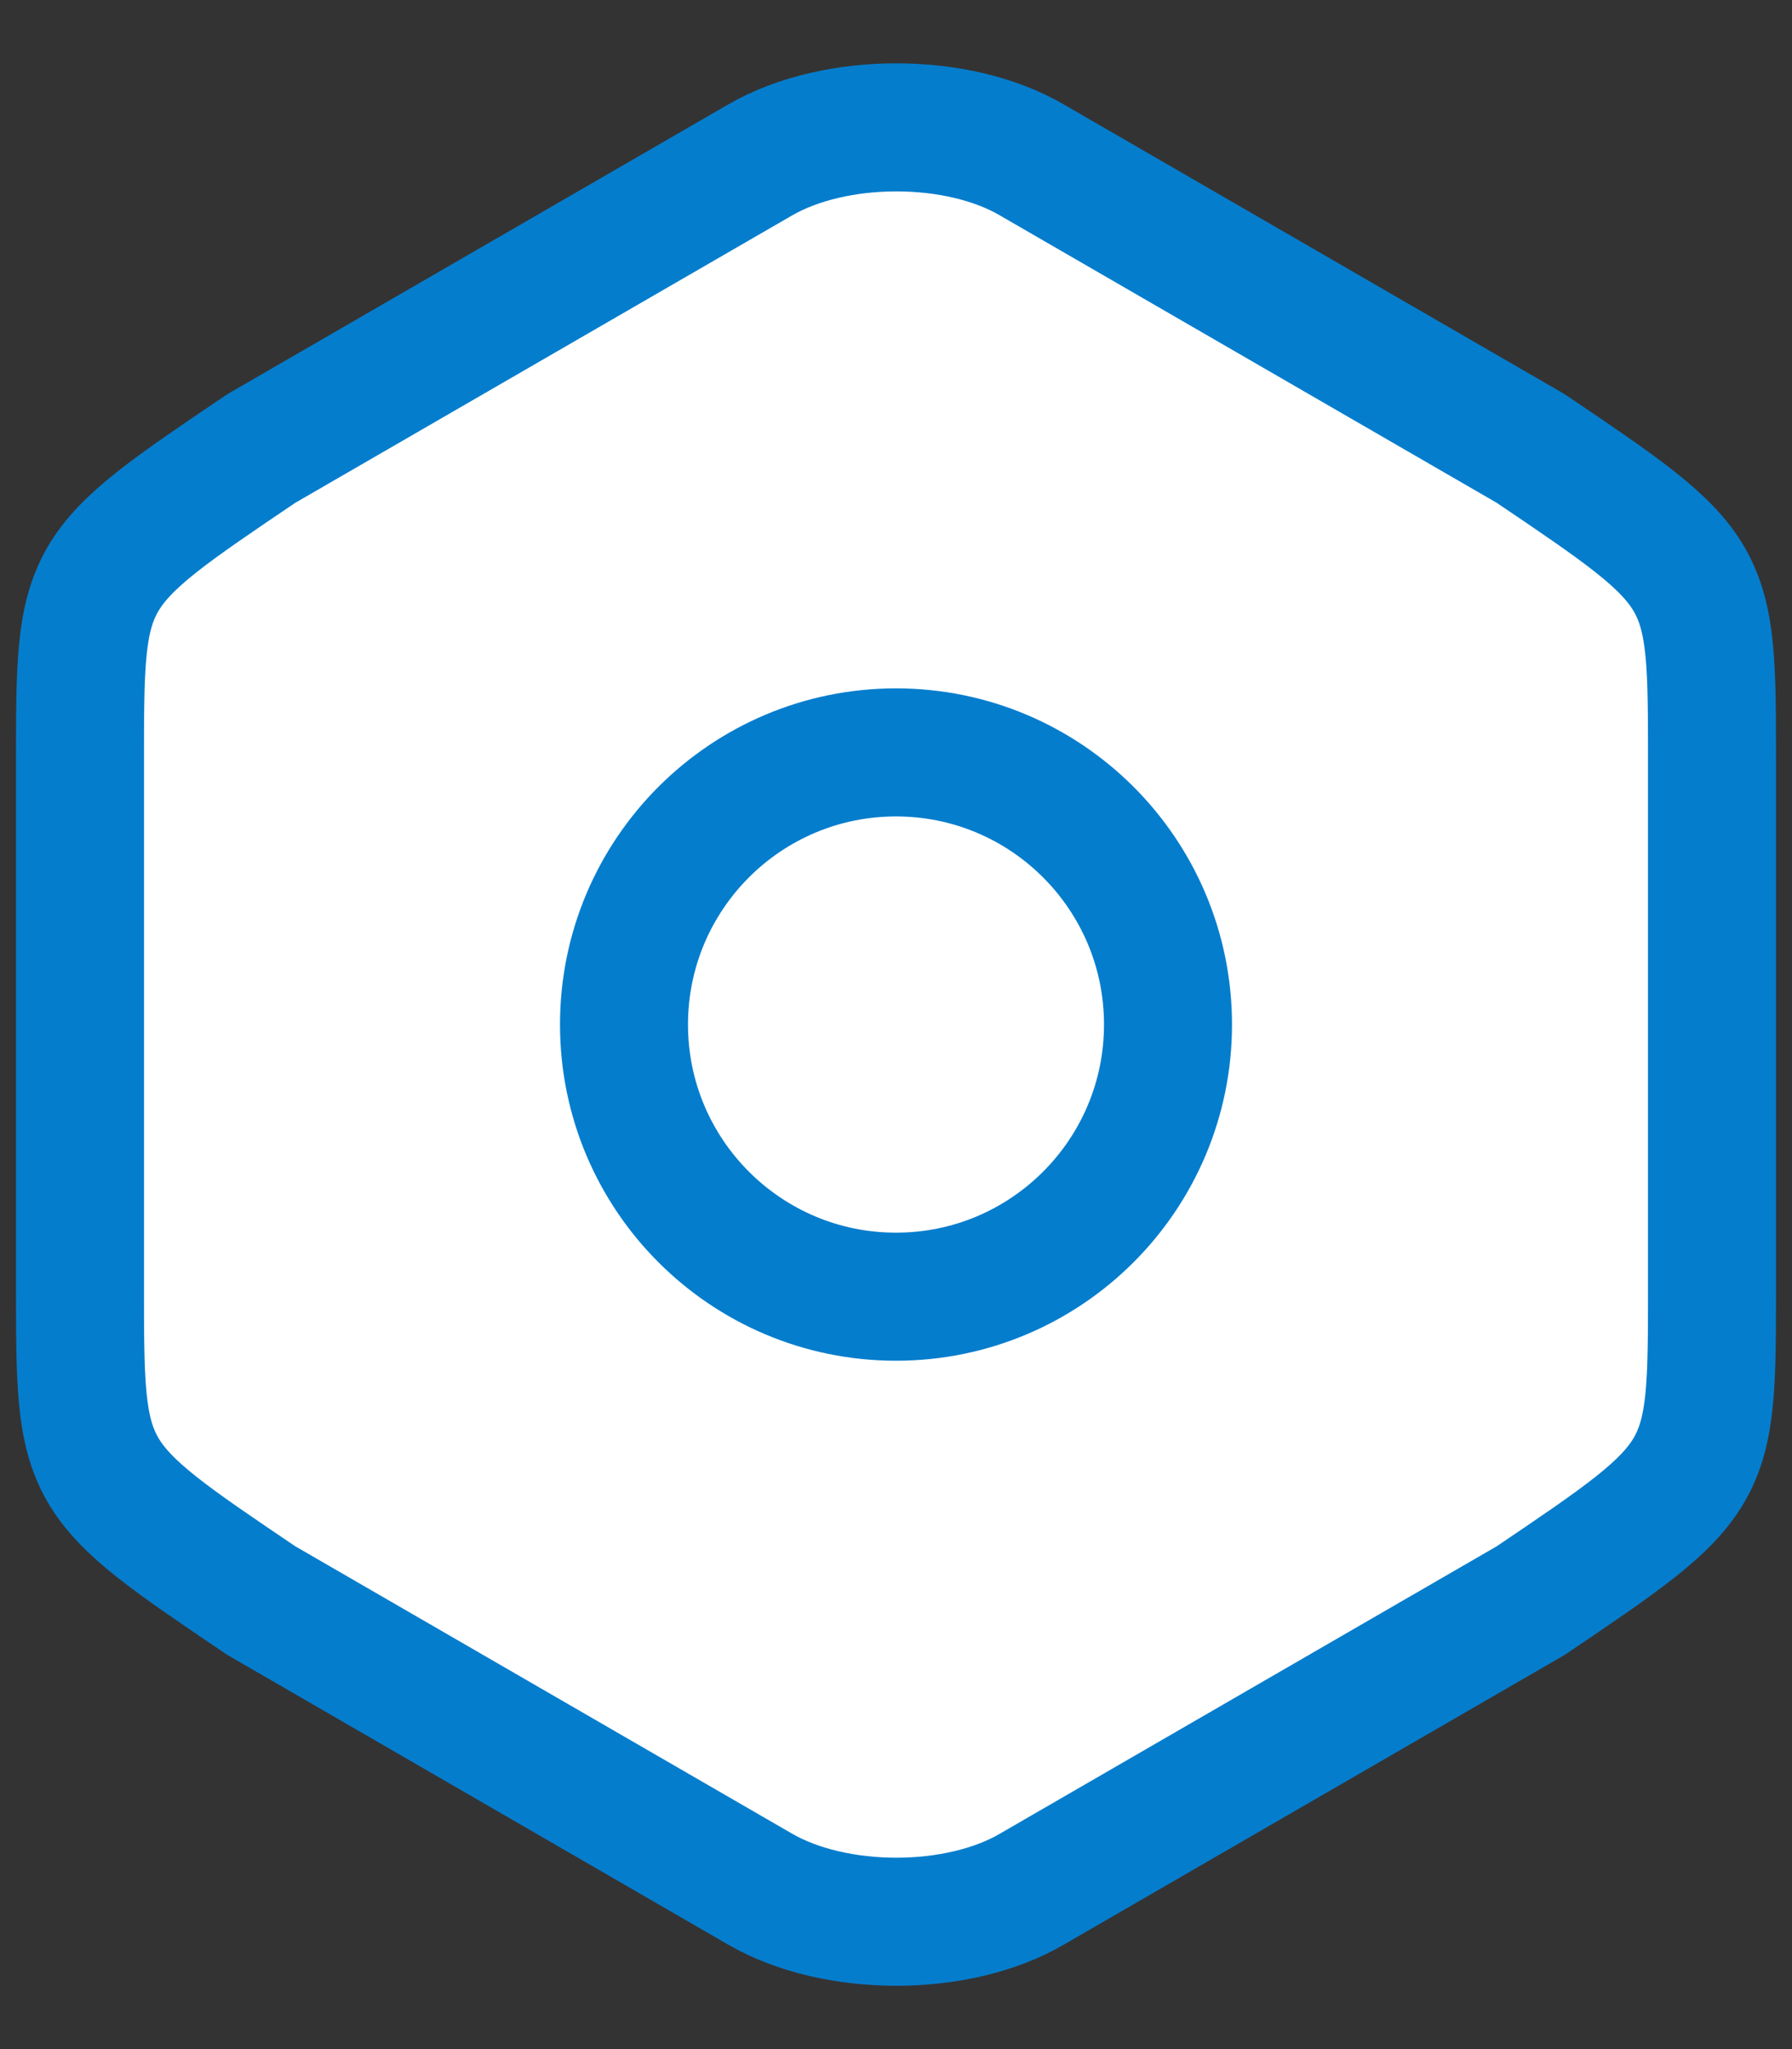 <svg width="28" height="32" viewBox="0 0 28 32" fill="none" xmlns="http://www.w3.org/2000/svg">
<rect x="0" y="0" width="28" height="32" fill="#333333" stroke="none"/>
<path d="M1.25 11.906V20.08C1.25 23.083 1.25 23.083 4.083 24.996L11.875 29.501C13.051 30.181 14.963 30.181 16.125 29.501L23.917 24.996C26.75 23.083 26.75 23.083 26.75 20.094V11.906C26.75 8.917 26.75 8.917 23.917 7.004L16.125 2.499C14.963 1.819 13.051 1.819 11.875 2.499L4.083 7.004C1.25 8.917 1.25 8.917 1.25 11.906Z" fill="white"/>
<path d="M14 20.25C16.347 20.25 18.25 18.347 18.25 16C18.25 13.653 16.347 11.75 14 11.75C11.653 11.75 9.75 13.653 9.75 16C9.75 18.347 11.653 20.25 14 20.25Z" fill="white"/>
<path d="M1.25 11.906V20.08C1.25 23.083 1.25 23.083 4.083 24.996L11.875 29.501C13.051 30.181 14.963 30.181 16.125 29.501L23.917 24.996C26.75 23.083 26.75 23.083 26.75 20.094V11.906C26.75 8.917 26.75 8.917 23.917 7.004L16.125 2.499C14.963 1.819 13.051 1.819 11.875 2.499L4.083 7.004C1.25 8.917 1.25 8.917 1.25 11.906Z" stroke="#057DCD" stroke-width="2" stroke-linecap="round" stroke-linejoin="round"/>
<path d="M14 20.25C16.347 20.25 18.25 18.347 18.25 16C18.25 13.653 16.347 11.75 14 11.75C11.653 11.75 9.75 13.653 9.75 16C9.75 18.347 11.653 20.25 14 20.25Z" stroke="#057DCD" stroke-width="2" stroke-linecap="round" stroke-linejoin="round"/>
</svg>
